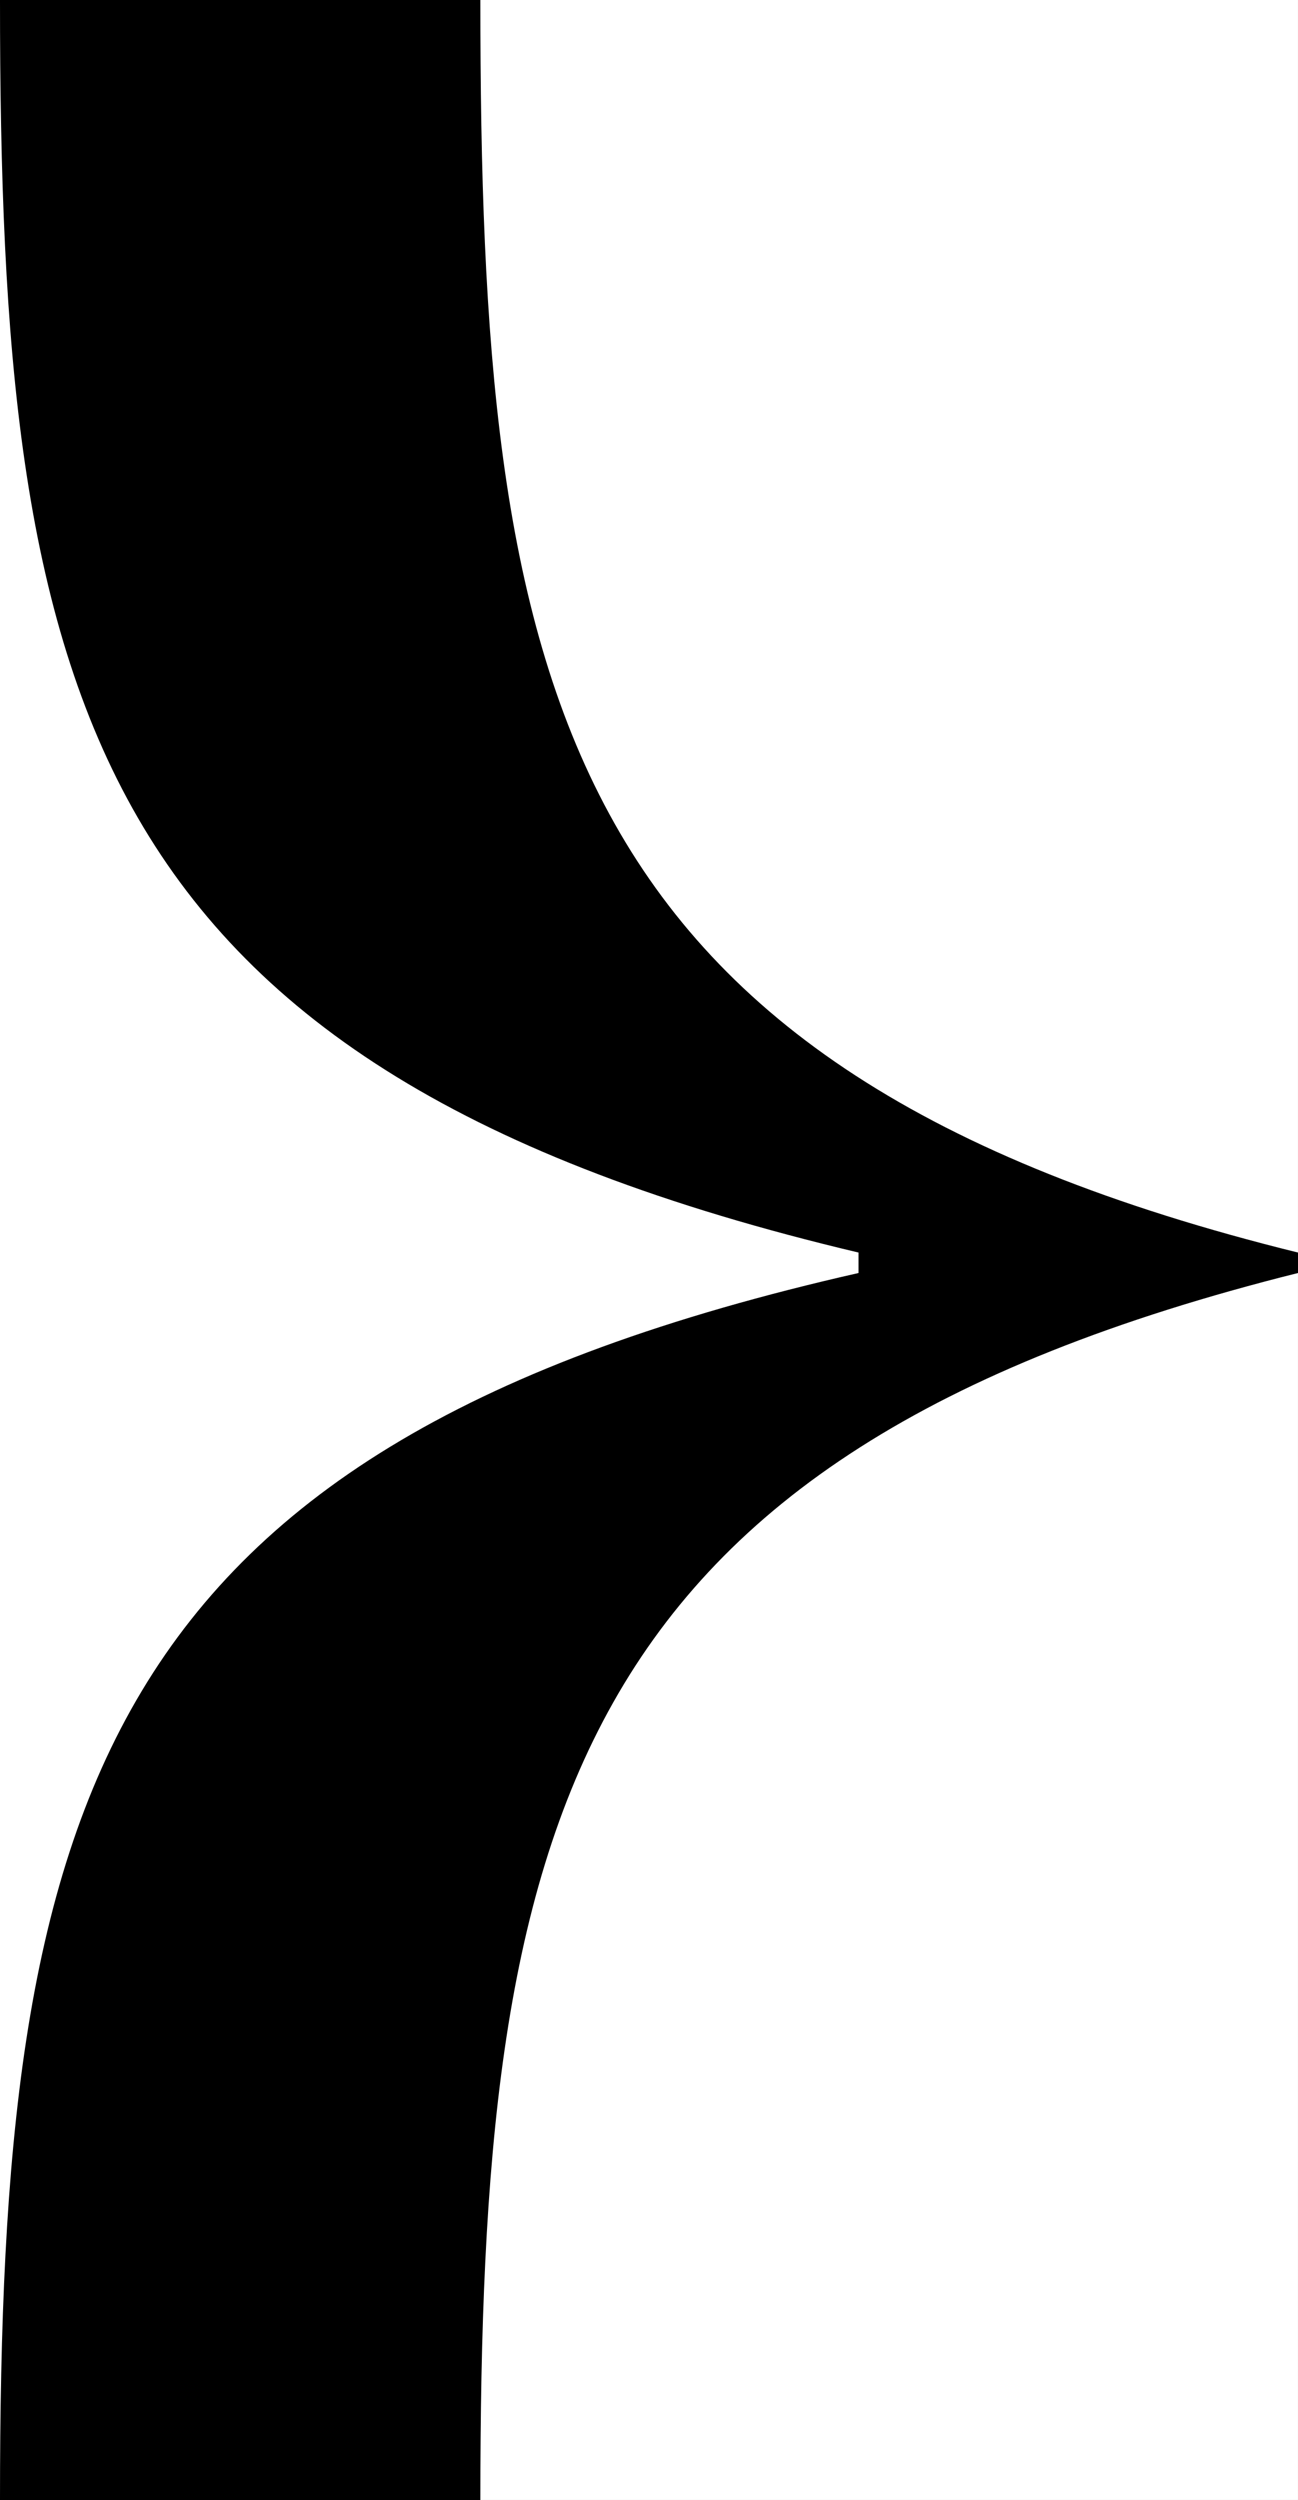 <?xml version="1.0" encoding="UTF-8" standalone="no"?>
<svg
   xmlns:dc="http://purl.org/dc/elements/1.1/"
   xmlns:cc="http://creativecommons.org/ns#"
   xmlns:rdf="http://www.w3.org/1999/02/22-rdf-syntax-ns#"
   xmlns:svg="http://www.w3.org/2000/svg"
   xmlns="http://www.w3.org/2000/svg"
   xmlns:sodipodi="http://sodipodi.sourceforge.net/DTD/sodipodi-0.dtd"
   xmlns:inkscape="http://www.inkscape.org/namespaces/inkscape"
   xml:space="preserve"
   width="25.4"
   height="48.9"
   viewBox="-.6 -.6 25.4 48.9"
   version="1.1"
   id="svg4"
   sodipodi:docname="CurlyBrace-beak.svg"
   inkscape:version="1.0.1 (3bc2e813f5, 2020-09-07)"
   inkscape:export-filename="CurlyBrace-beak.png"
   inkscape:export-xdpi="32"
   inkscape:export-ydpi="32"><rect x="-.6" y="-.6" width="25.4" height="48.9" fill="#808080" stroke="none"/><defs
   id="defs8" /><sodipodi:namedview
   pagecolor="#ffffff"
   bordercolor="#666666"
   borderopacity="1"
   objecttolerance="10"
   gridtolerance="10"
   guidetolerance="10"
   inkscape:pageopacity="0"
   inkscape:pageshadow="2"
   inkscape:window-width="1858"
   inkscape:window-height="1057"
   id="namedview6"
   showgrid="false"
   inkscape:zoom="11.161418"
   inkscape:cx="5.3516141"
   inkscape:cy="33.951557"
   inkscape:window-x="-8"
   inkscape:window-y="117"
   inkscape:window-maximized="1"
   inkscape:current-layer="svg4" />
  <rect
   style="fill:#ffffff;fill-opacity:1;stroke:#ffffff;stroke-width:0.969"
   id="rect835"
   width="24.431"
   height="47.931"
   x="-0.116"
   y="-0.116" />
<path
   d="M8.8-.6c0 13.4 1.4 20.9 16 24.5v.4c-14.4 3.6-16 10.8-16 24H-.6c0-13.6 1.8-20.6 16.8-24v-.4C1 20.3-.6 13-.6-.6Z"
   id="path2"
   inkscape:export-filename="beak.png"
   inkscape:export-xdpi="32.880001"
   inkscape:export-ydpi="32.880001" /></svg>
